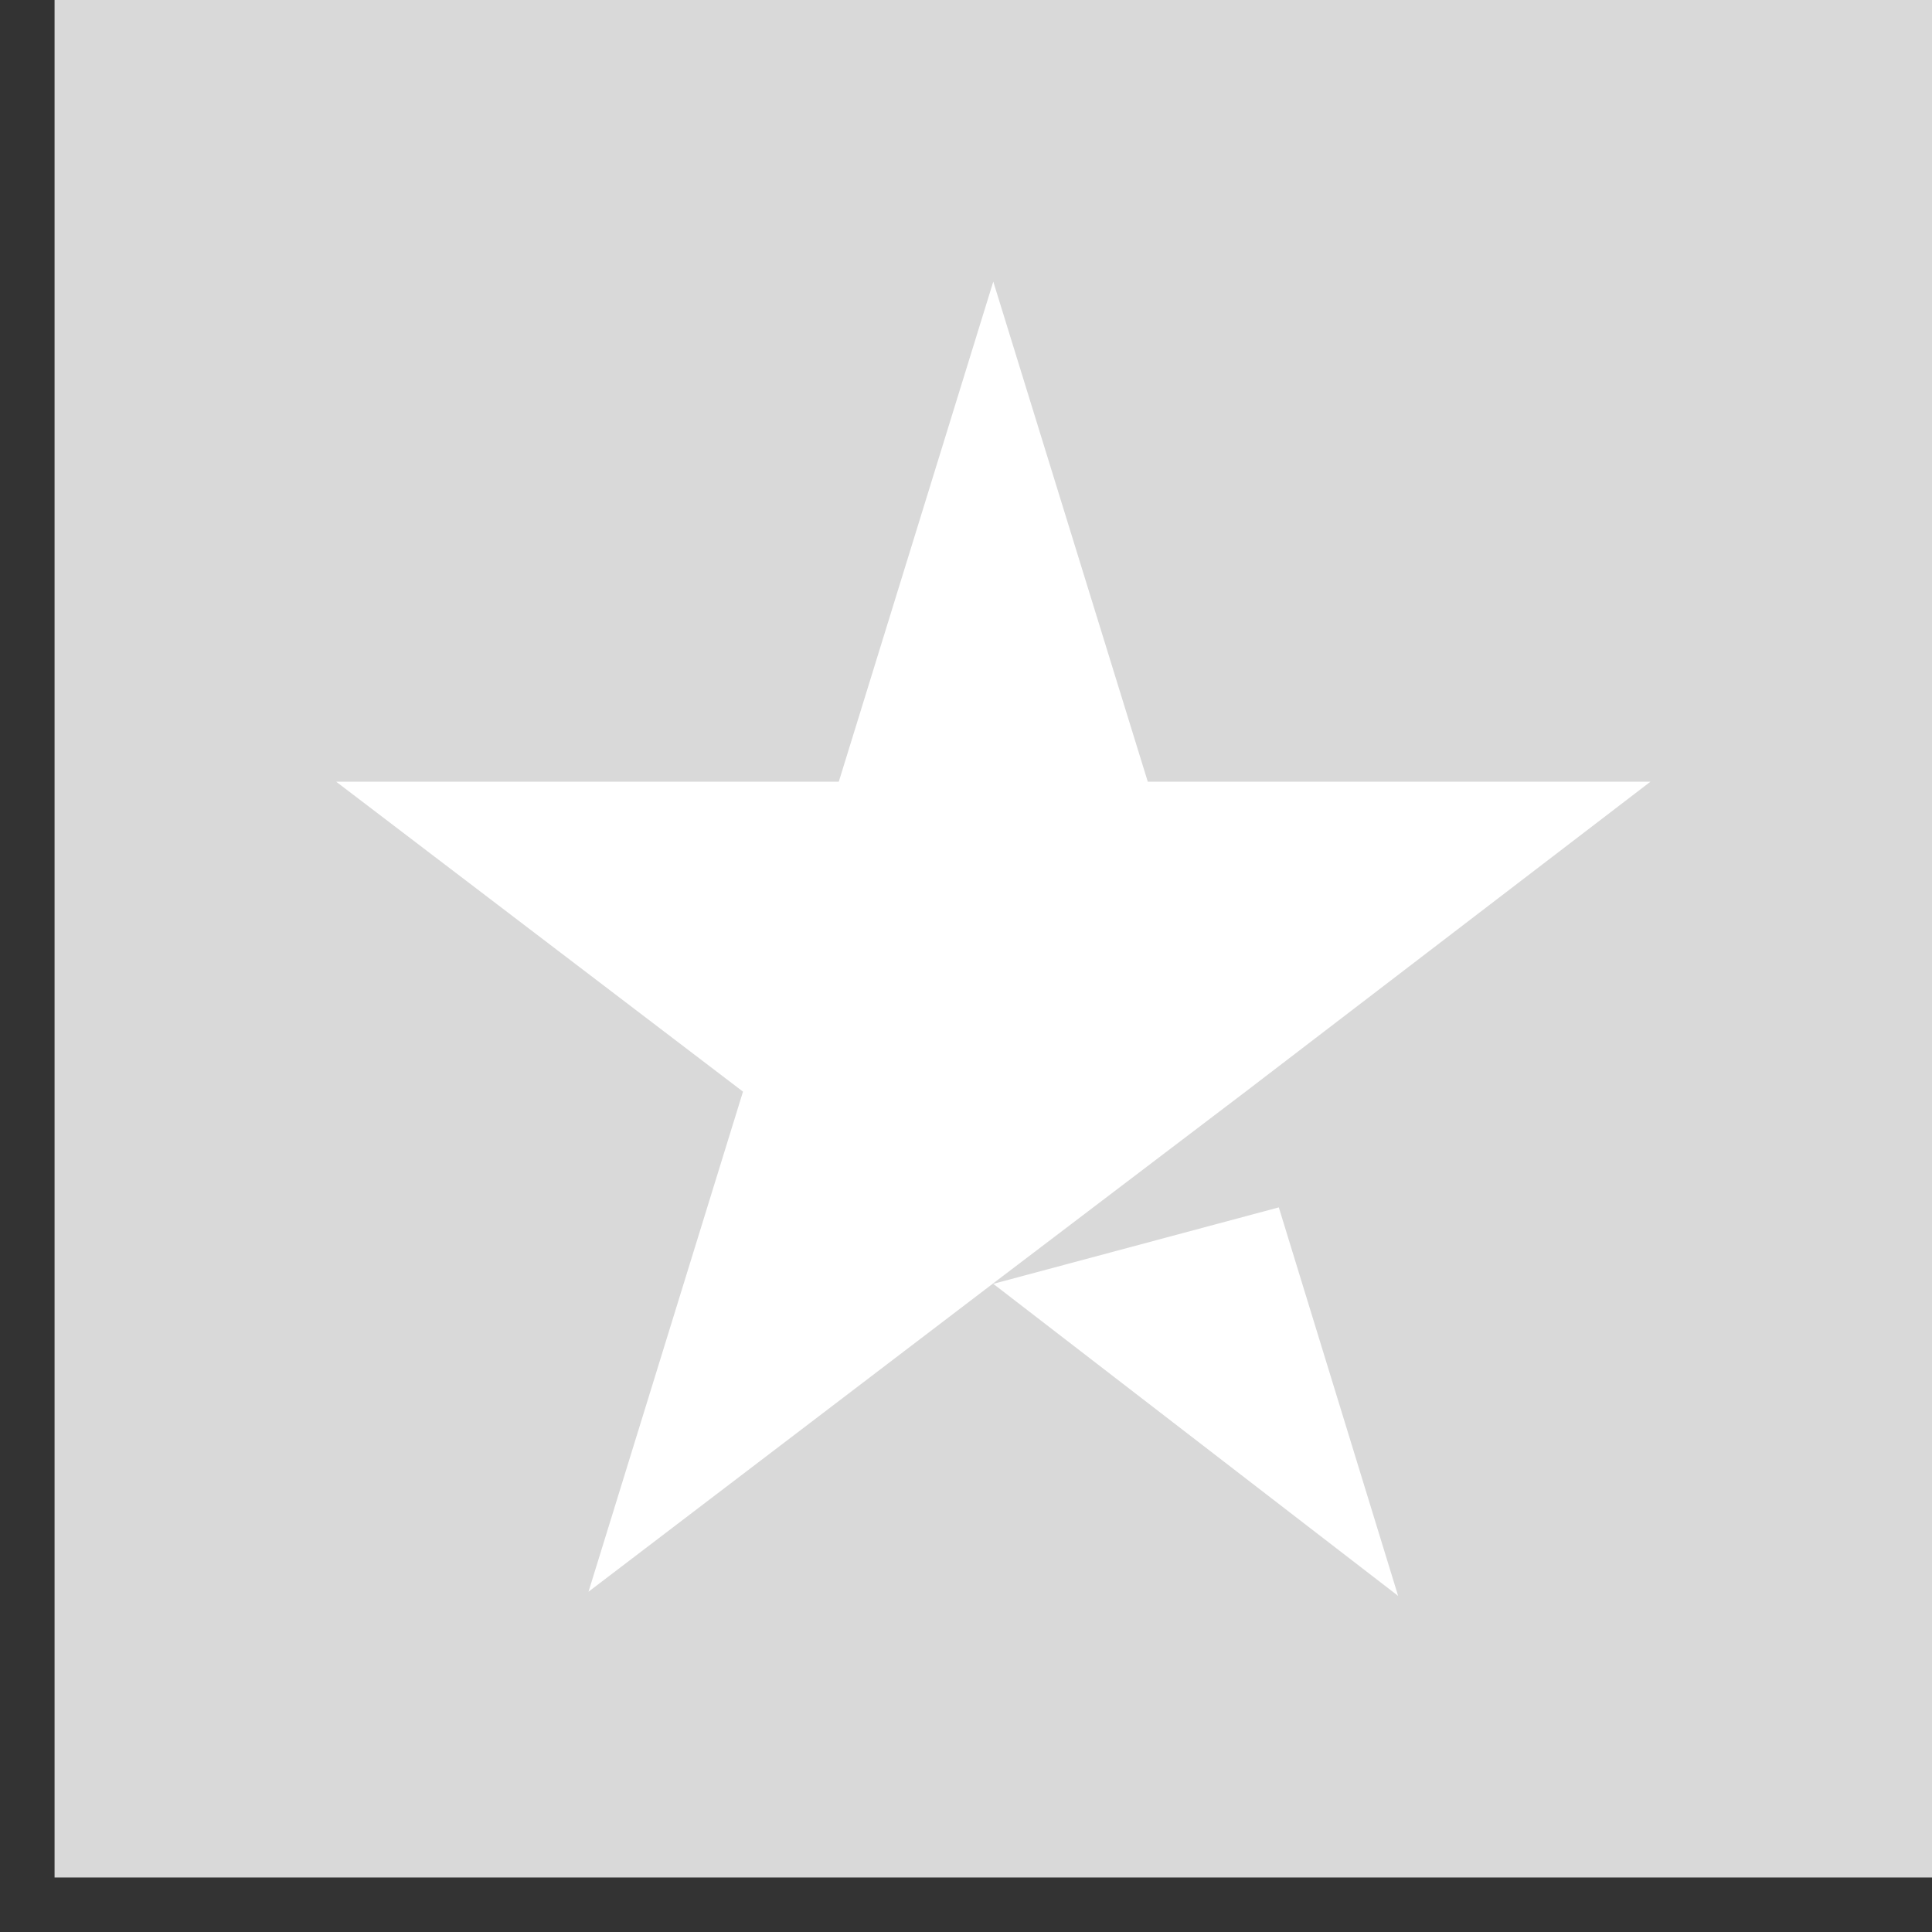 <svg width="33" height="33" viewBox="0 0 33 33" fill="none" xmlns="http://www.w3.org/2000/svg">
<rect x="0" y="0" width="33" height="33" fill="#333333" stroke="none"/>
<rect width="32.069" height="32.069" transform="translate(0.932)" fill="#D9D9D9"/>
<path d="M16.966 21.929L21.843 20.623L23.881 27.259L16.966 21.929ZM28.191 13.352H19.605L16.966 4.81L14.327 13.352H5.742L12.691 18.646L10.052 27.188L17 21.894L21.276 18.646L28.191 13.352Z" fill="white"/>
</svg>
